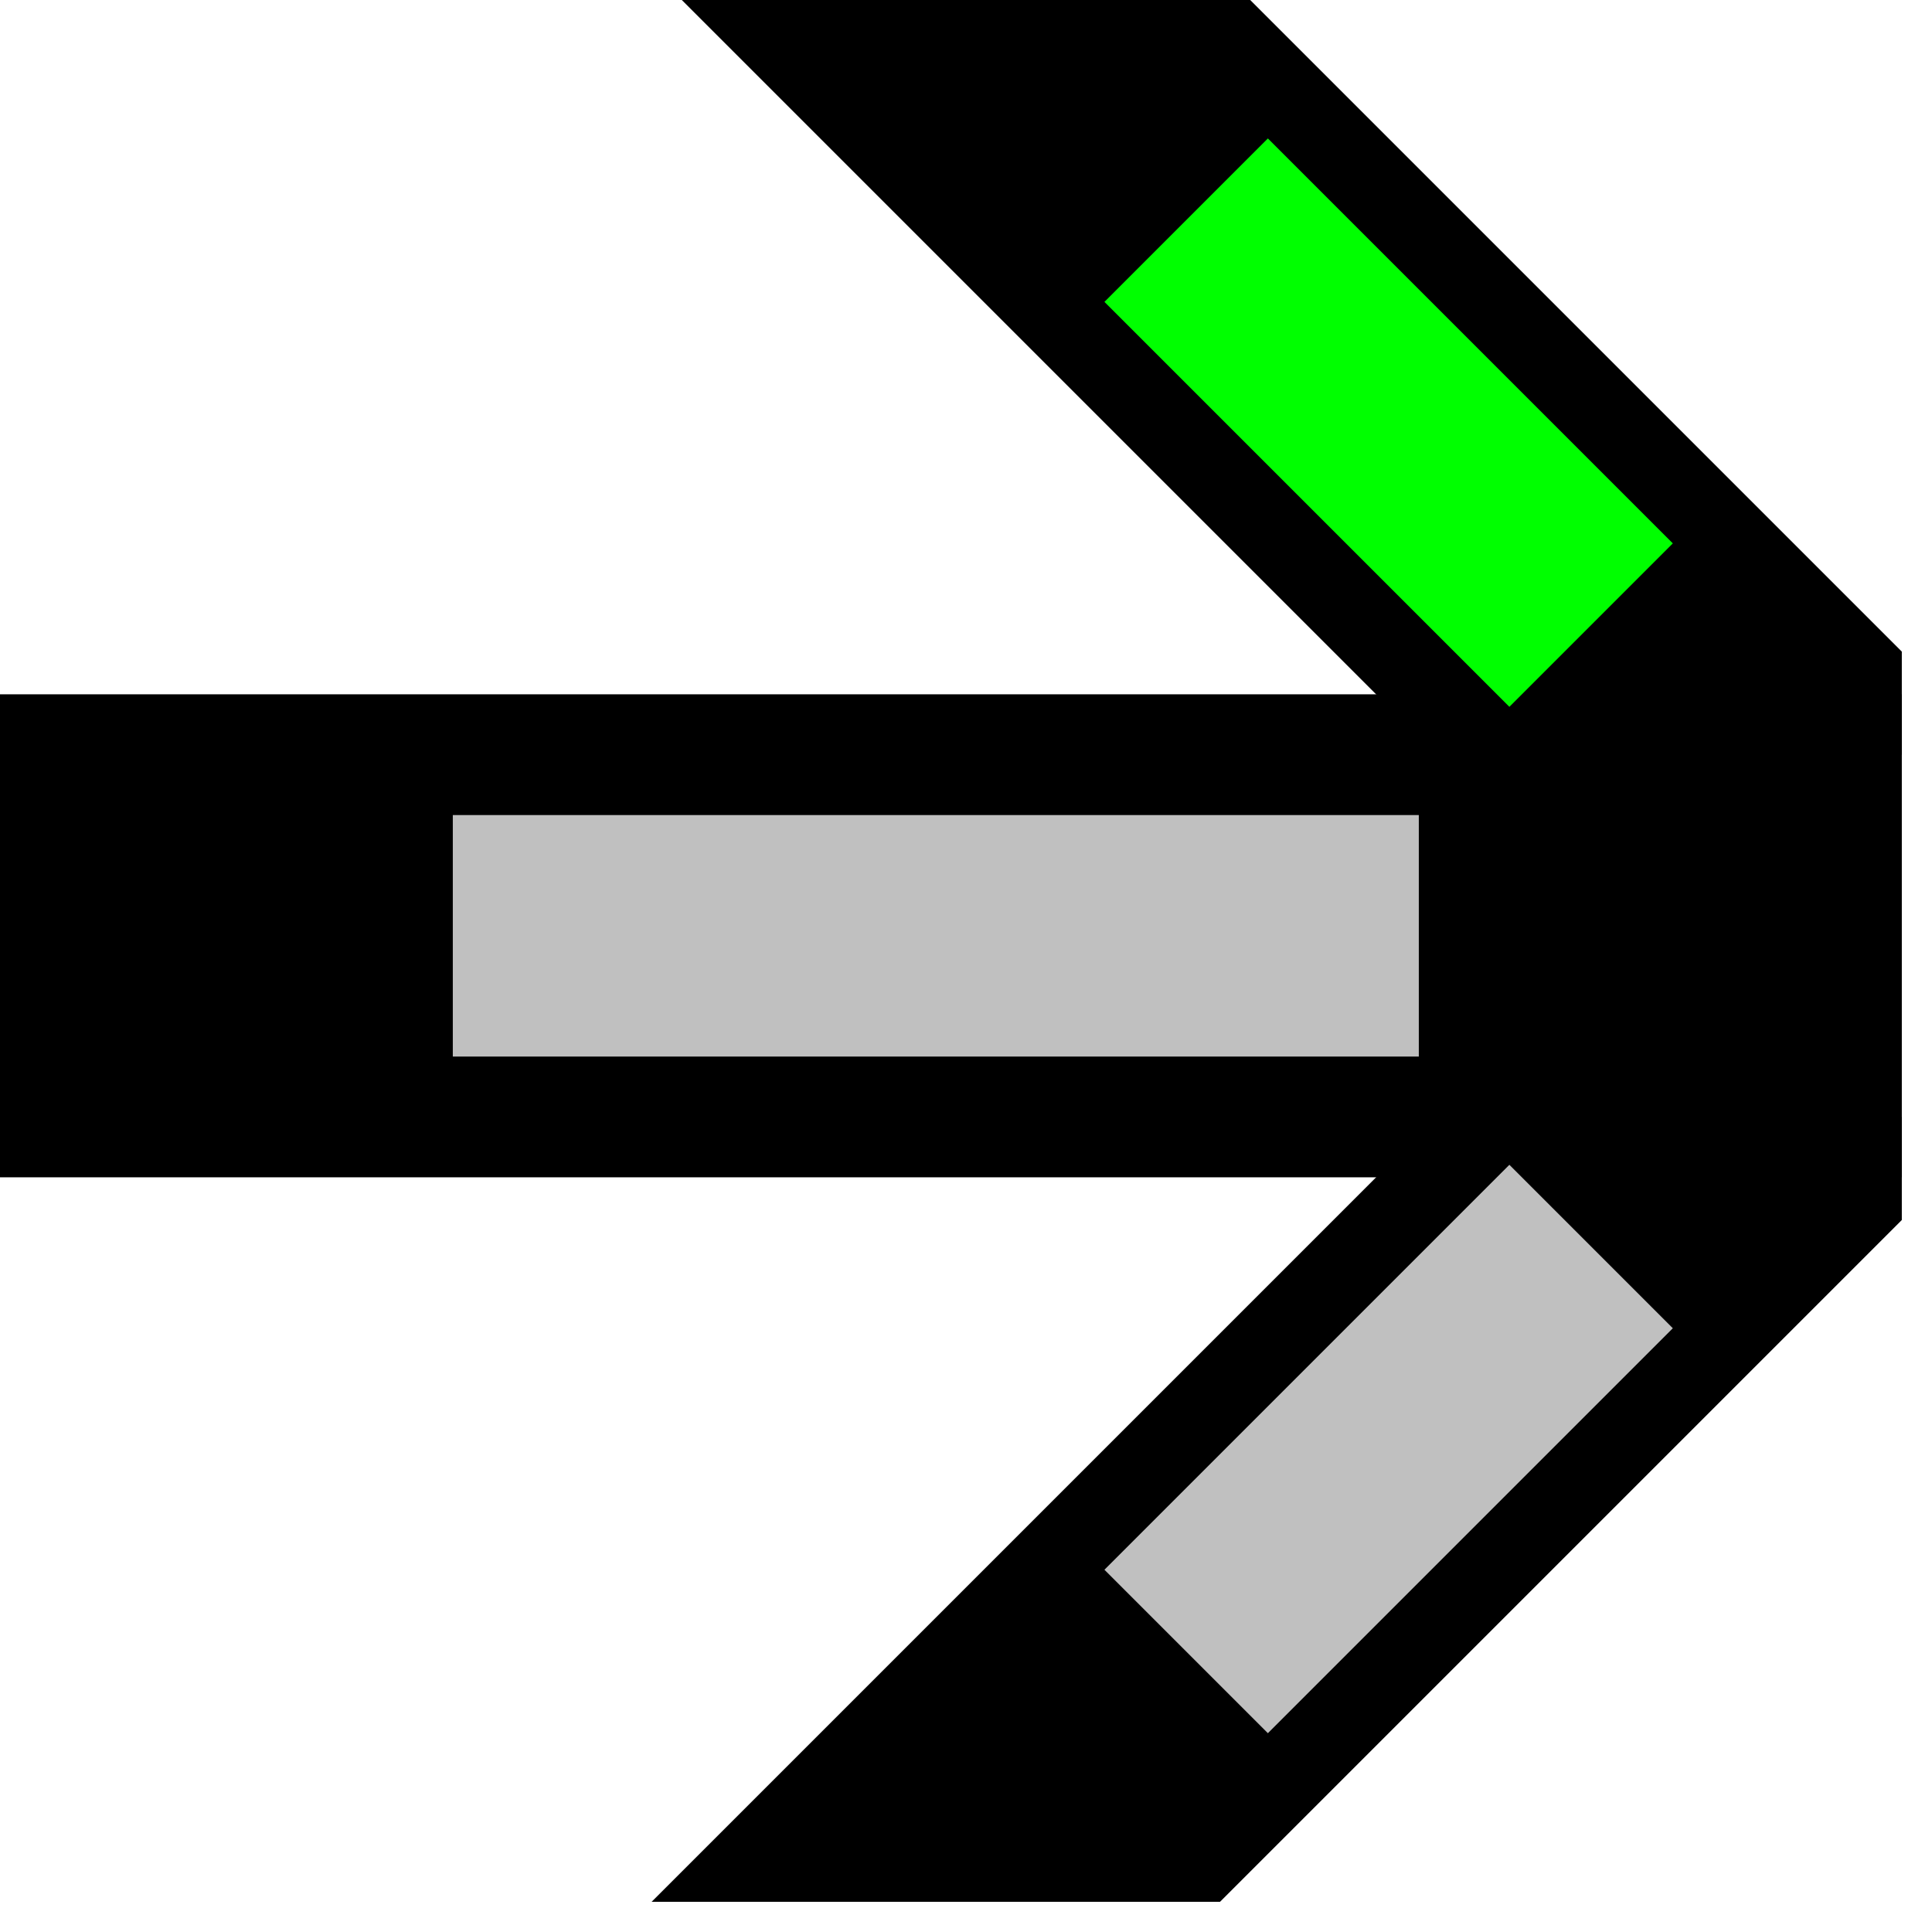 <svg width="32" height="32">
  <g>
  <!-- Track -->
    <path stroke="rgb(0,0,0)" fill="rgb(0,0,0)" d="M 0,12 L 31,12 L 31,19 L 0,19 z " />
  <!-- Ausleuchtung gelb -->
    <path stroke="rgb(192,192,192)" fill="rgb(192,192,192)" d="M 8,14 L 23,14 L 23,17 L 8,17 z " />
  <!-- Abzweig unten links -->
    <path stroke="rgb(0,0,0)" fill="rgb(0,0,0)" d="M 31,19 L 24,19 L 12,31 L 20,31 L 31,20 z " />
  <!-- Ausleuchtung Abzweig unten links grau -->
    <path stroke="rgb(192,192,192)" fill="rgb(192,192,192)" d="M 19,26 L 25,20 L 27,22 L 21,28 z " />
  <!-- Abzweig oben rechts -->
    <path stroke="rgb(0,0,0)" fill="rgb(0,0,0)" d="M 31,12 L 24,12 L 12,0 L 20,0 L 31,11  z " />
  <!-- Ausleuchtung Abzweig oben links grau -->
    <path stroke="rgb(0,255,0)" fill="rgb(0,255,0)" d="M 21,3 L 27,9 L 25,11 L 19,5 z " />
  </g>
</svg>

